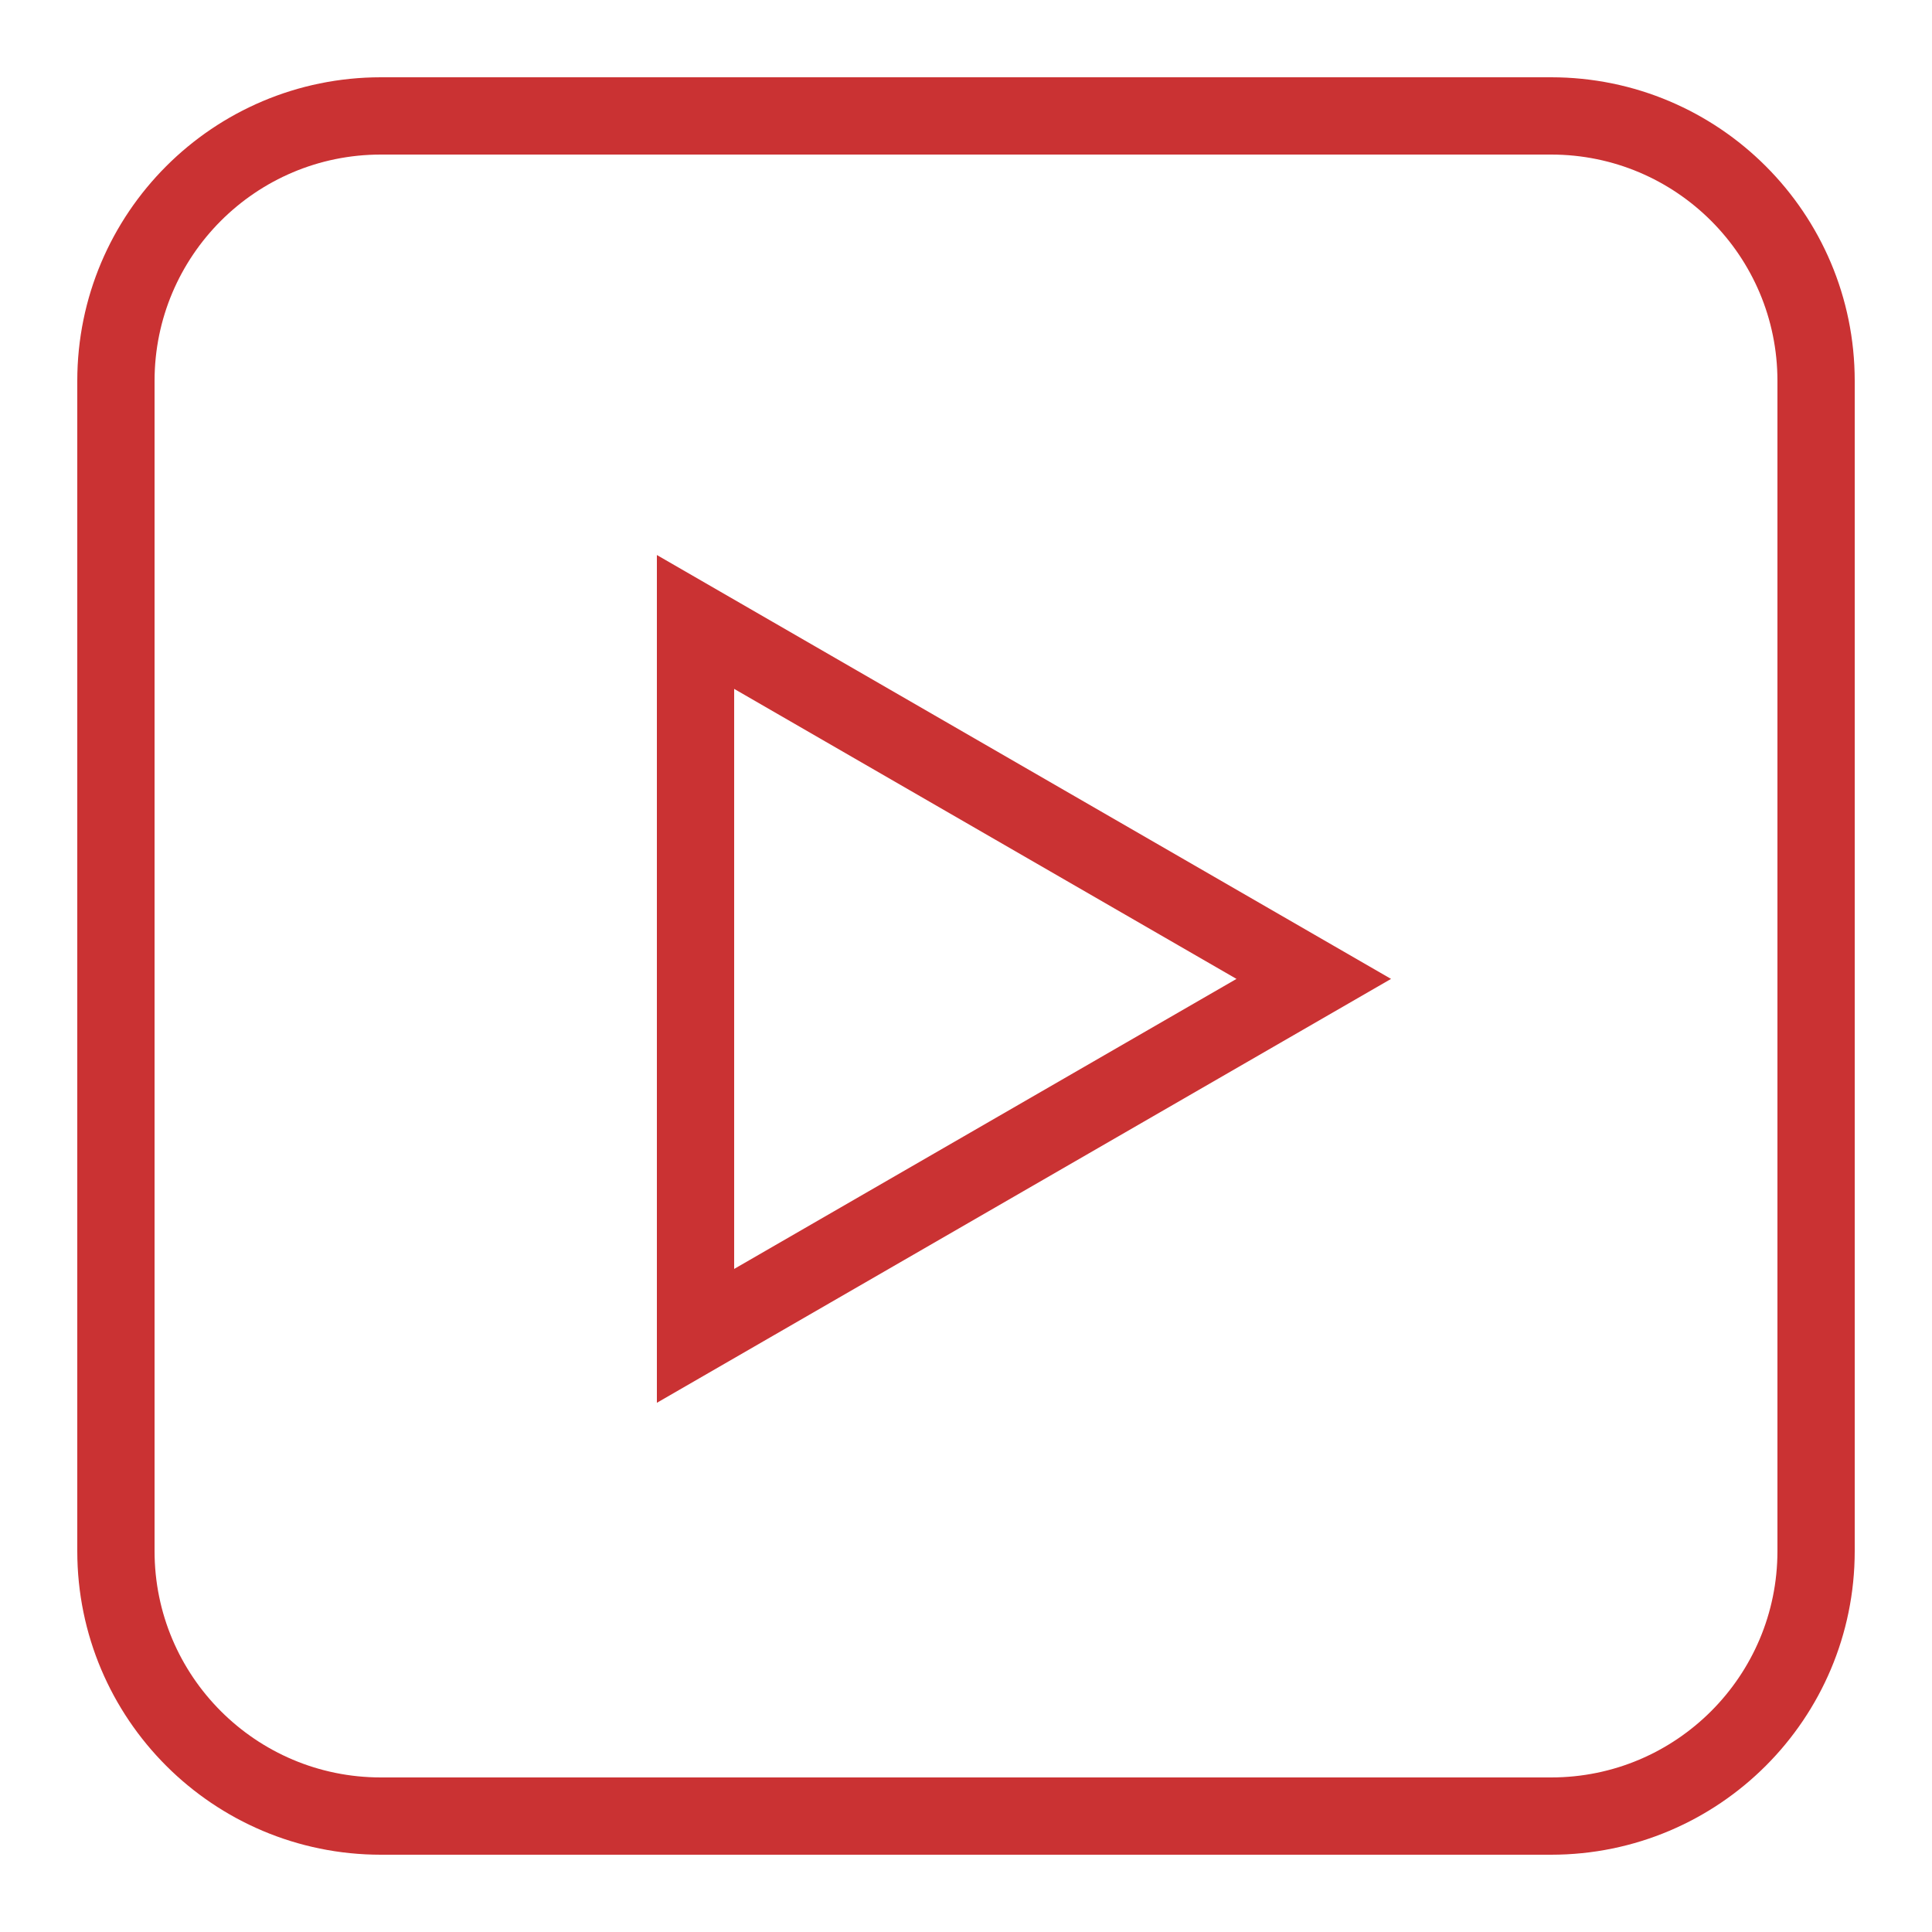 <?xml version="1.0" encoding="UTF-8" standalone="no"?><!-- Generator: Gravit.io --><svg xmlns="http://www.w3.org/2000/svg" xmlns:xlink="http://www.w3.org/1999/xlink" style="isolation:isolate" viewBox="837.5 433.004 25 25" width="25pt" height="25pt"><g><path d=" M 857.571 456.504 L 842.429 456.504 C 840.535 456.504 839 454.969 839 453.075 L 839 437.933 C 839 436.039 840.535 434.504 842.429 434.504 L 857.571 434.504 C 859.465 434.504 861 436.039 861 437.933 L 861 453.075 C 861 454.969 859.465 456.504 857.571 456.504 Z " fill="none" vector-effect="non-scaling-stroke" stroke-width="1" stroke="rgb(202,50,51)" stroke-linejoin="miter" stroke-linecap="butt" stroke-miterlimit="3" style="mix-blend-mode:source-over;"/><path d=" M 854.5 445.671 L 846.5 441.052 L 846.5 450.29 L 854.5 445.671 Z " fill="none" vector-effect="non-scaling-stroke" stroke-width="1" stroke="rgb(202,50,51)" stroke-linejoin="miter" stroke-linecap="round" stroke-miterlimit="3" style="mix-blend-mode:source-over;"/></g></svg>